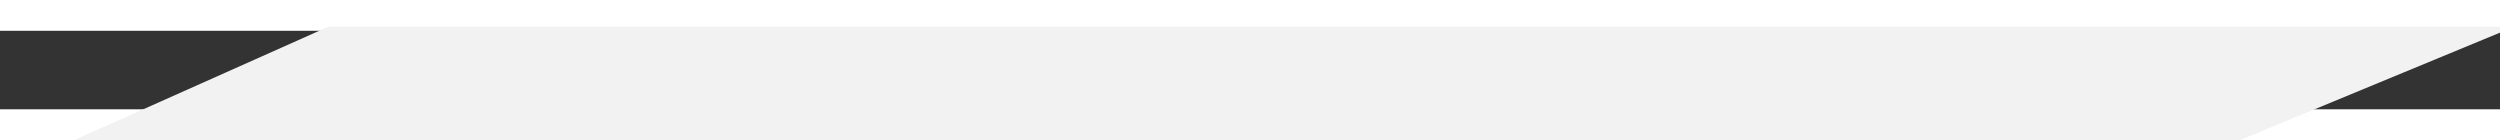 <svg xmlns="http://www.w3.org/2000/svg" width="1210" height="67.8" viewBox="0 0 1210 38">
  <rect x="0" y="0" width="1210" height="38" fill="#333333" stroke="none"/>
  <path id="Path_16" data-name="Path 16" d="M1762-1216.682,710-1214.2,862-1282H1920Z" transform="translate(-703 1280)" fill="#f2f2f2"/>
</svg>
